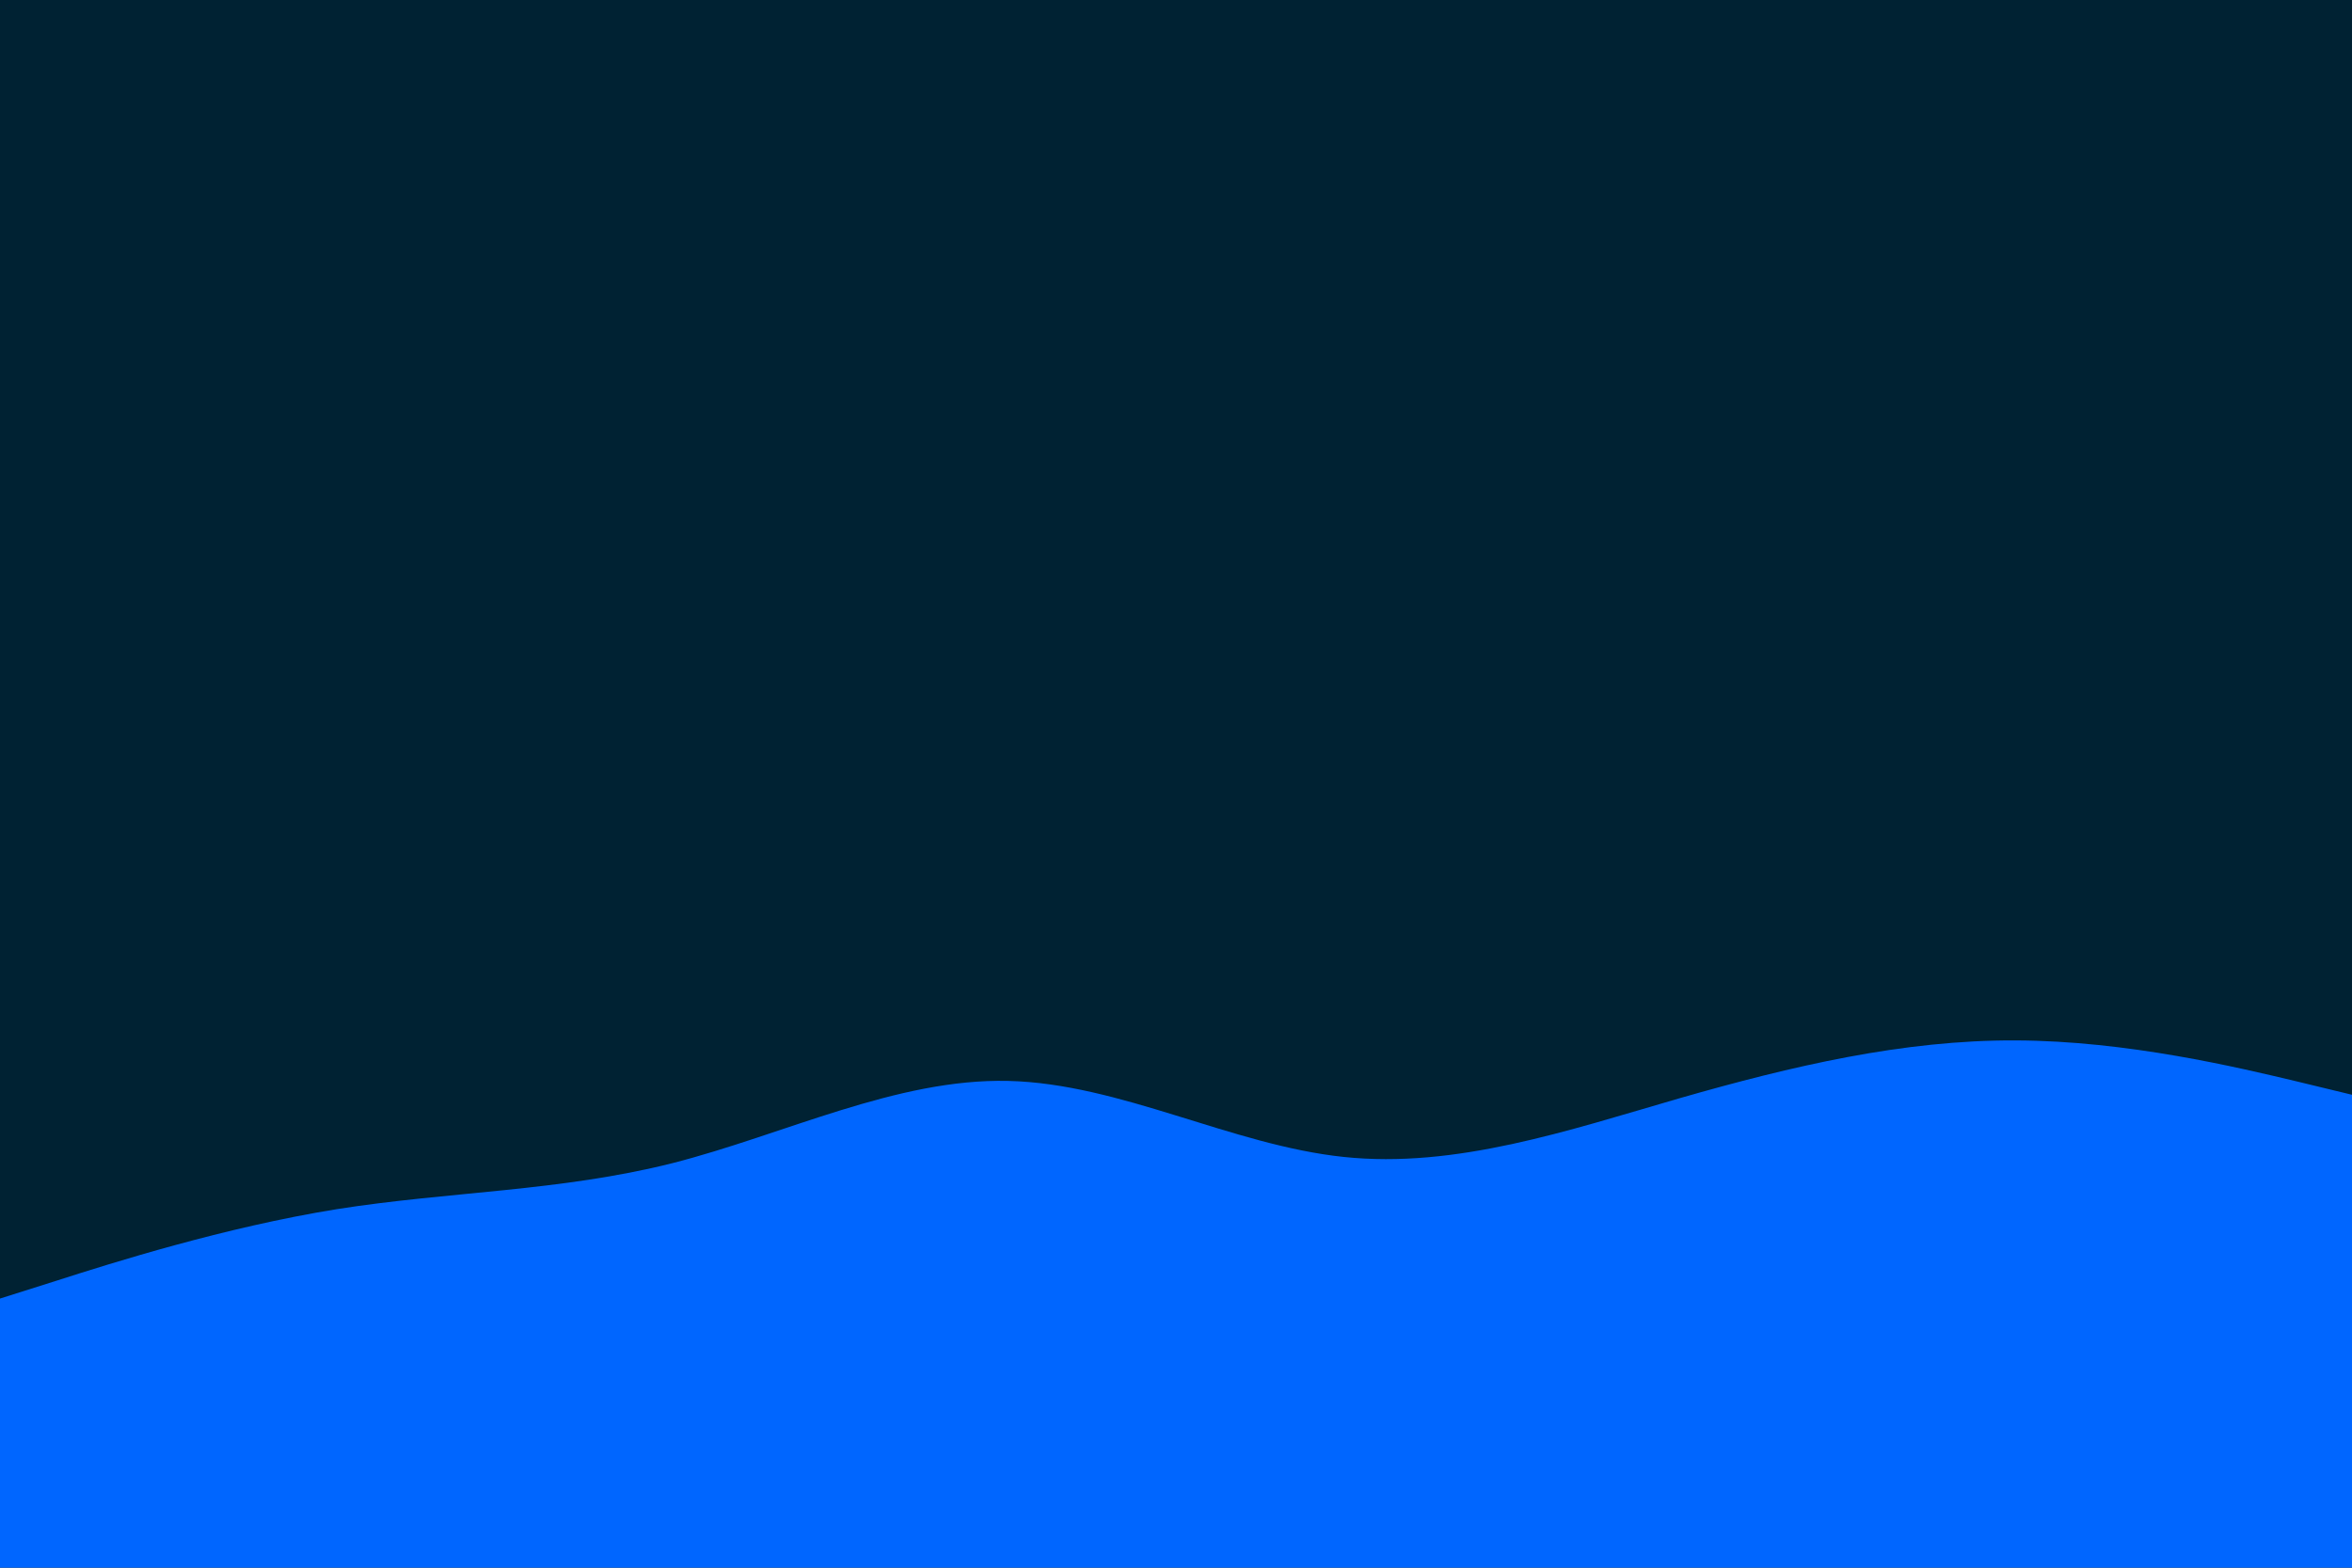 <svg id="visual" viewBox="0 0 900 600" width="900" height="600" xmlns="http://www.w3.org/2000/svg" xmlns:xlink="http://www.w3.org/1999/xlink" version="1.1"><rect x="0" y="0" width="900" height="600" fill="#002233"></rect><path d="M0 497L21.5 490.2C43 483.3 86 469.7 128.8 462.8C171.7 456 214.3 456 257.2 445.2C300 434.3 343 412.7 385.8 413.7C428.7 414.7 471.3 438.3 514.2 442.8C557 447.3 600 432.7 642.8 420.3C685.7 408 728.3 398 771.2 398.2C814 398.3 857 408.7 878.5 413.8L900 419L900 601L878.5 601C857 601 814 601 771.2 601C728.3 601 685.7 601 642.8 601C600 601 557 601 514.2 601C471.3 601 428.7 601 385.8 601C343 601 300 601 257.2 601C214.3 601 171.7 601 128.8 601C86 601 43 601 21.5 601L0 601Z" fill="#0066FF" stroke-linecap="round" stroke-linejoin="miter"></path></svg>